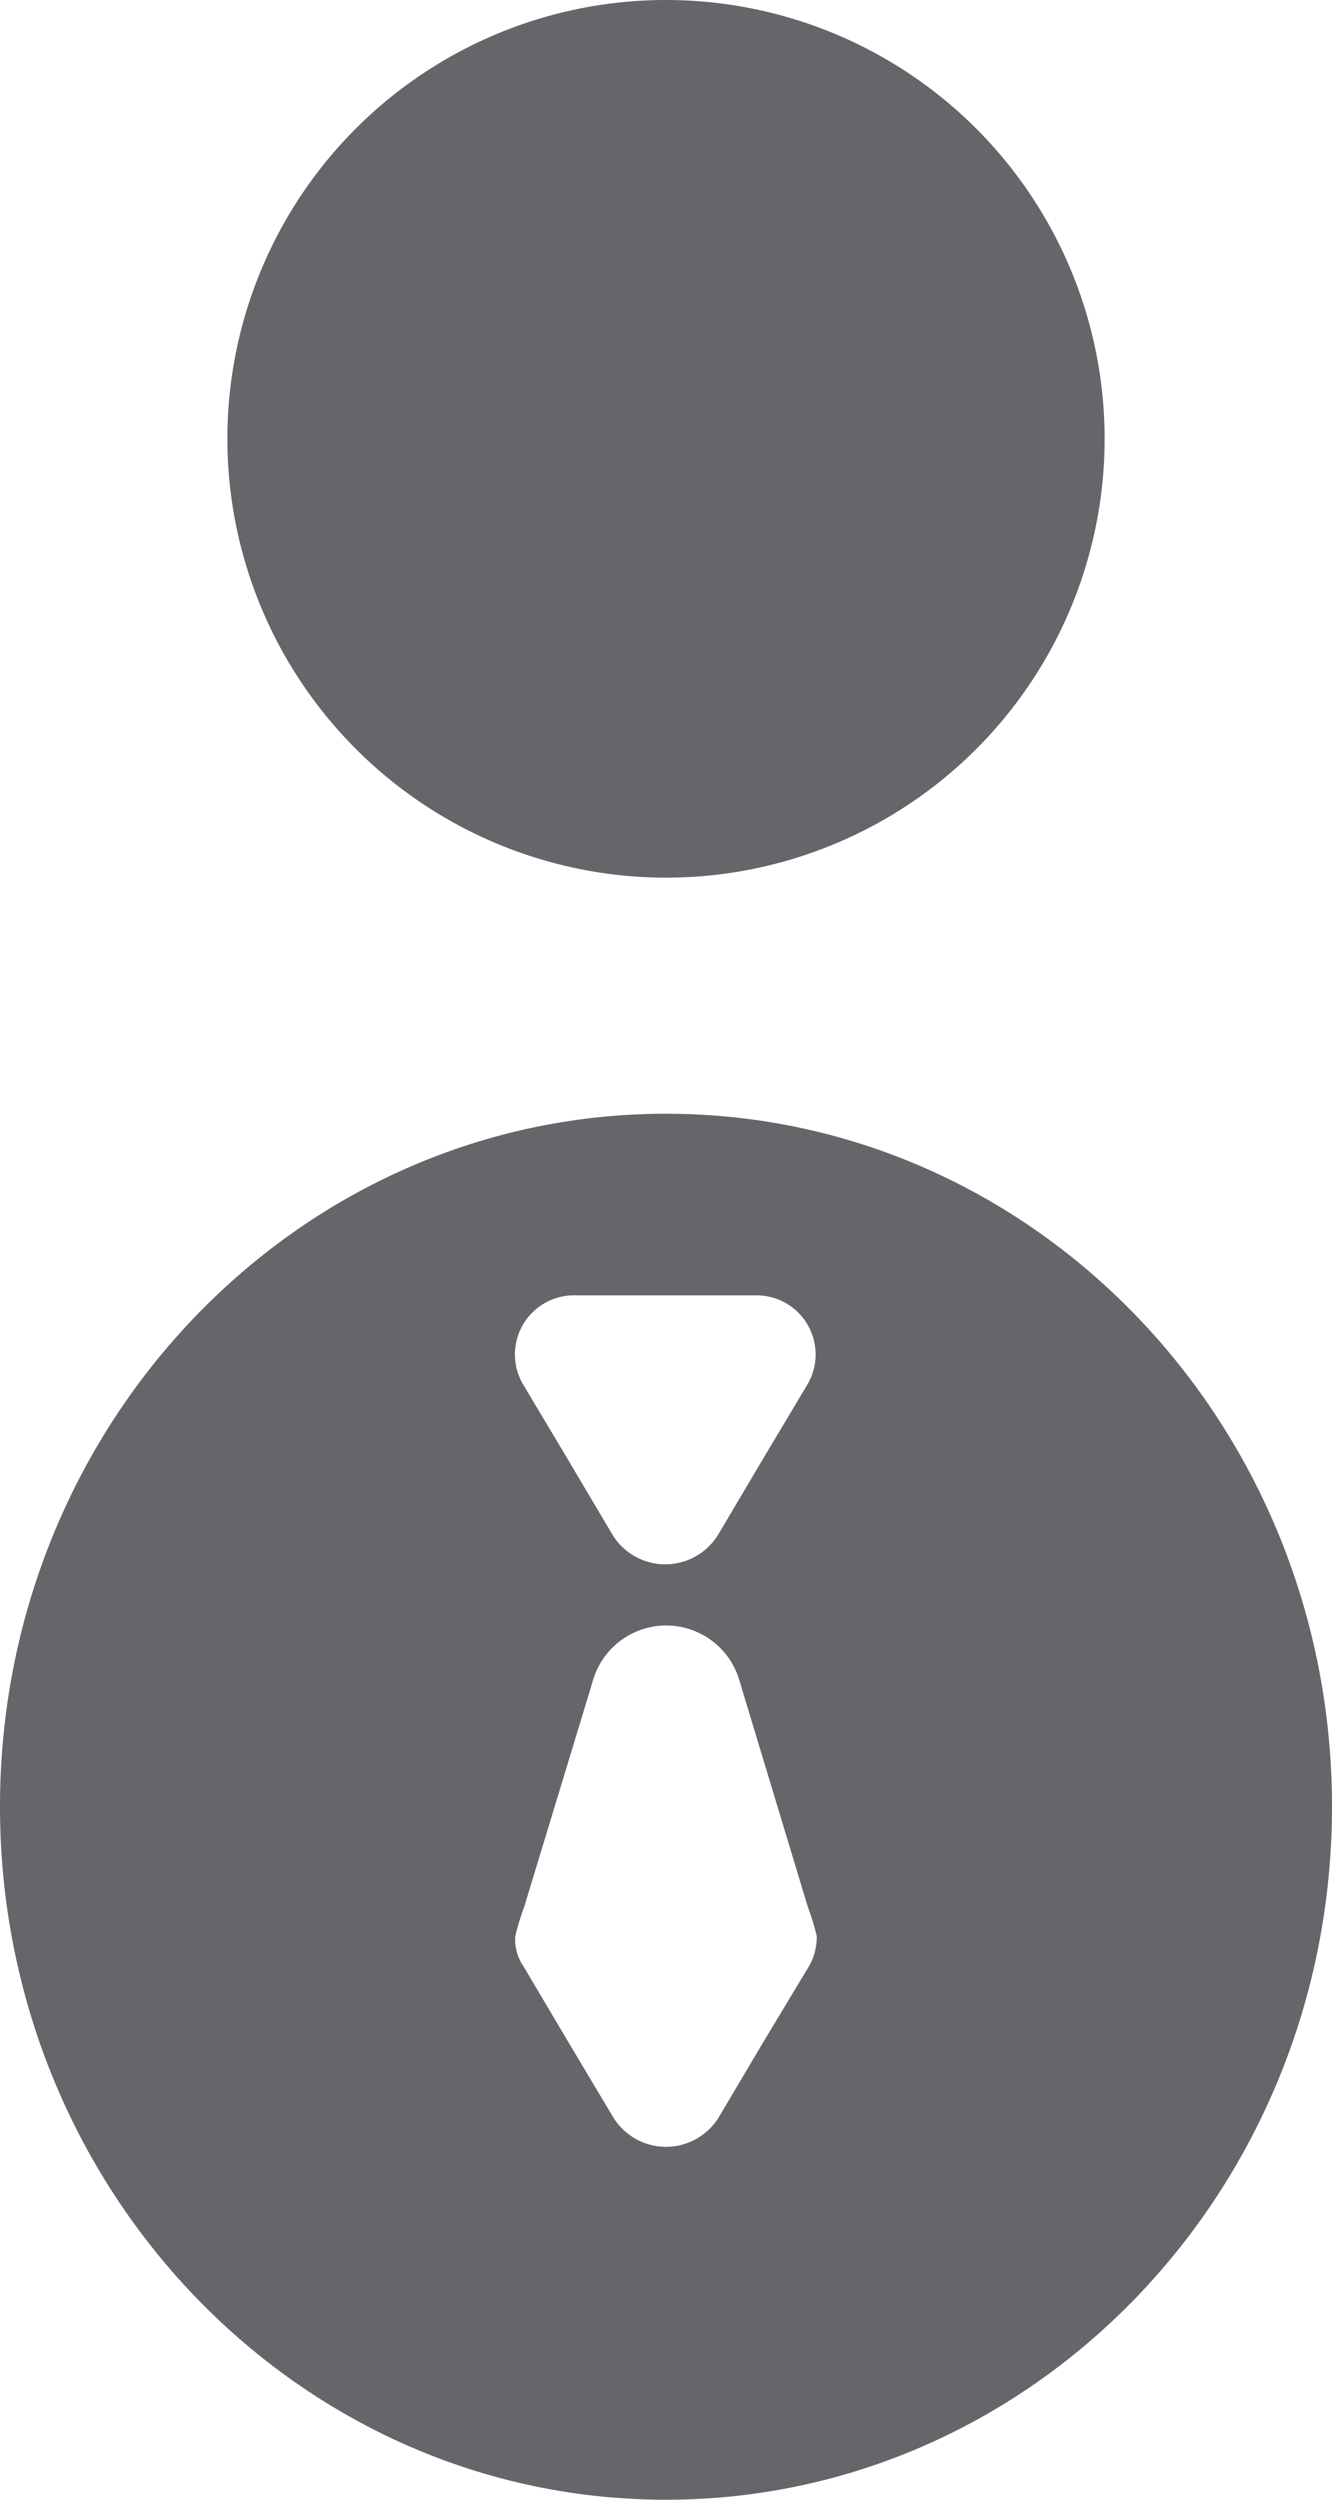 <svg xmlns="http://www.w3.org/2000/svg" viewBox="0 0 37.2 69.78"><defs><style>.cls-1{fill:#64666A;}</style></defs><g id="Calque_2" data-name="Calque 2"><g id="Calque_1-2" data-name="Calque 1"><path class="cls-1" d="M18.6,24.5A12.25,12.25,0,1,0,6.35,12.25,12.26,12.26,0,0,0,18.6,24.5Z"/><path class="cls-1" d="M18.6,31.09C8.33,31.09,0,39.75,0,50.43S8.33,69.78,18.6,69.78s18.6-8.66,18.6-19.35S28.87,31.09,18.6,31.09Zm-2.51,5.07h5a1.65,1.65,0,0,1,1.47,2.47l-1.26,2.11-1.25,2.11a1.73,1.73,0,0,1-2.94,0l-1.25-2.11-1.26-2.11A1.65,1.65,0,0,1,16.09,36.16Zm6.72,17.91a1.64,1.64,0,0,1-.23.84L21.32,57l-1.25,2.11a1.73,1.73,0,0,1-2.94,0L15.87,57l-1.25-2.11a1.33,1.33,0,0,1-.23-.84,7.28,7.28,0,0,1,.25-.82h0l1.86-6.12.06-.2a2.13,2.13,0,0,1,4.09,0l.06.2,1.85,6.12h0a7,7,0,0,1,.25.81Z"/></g></g></svg>